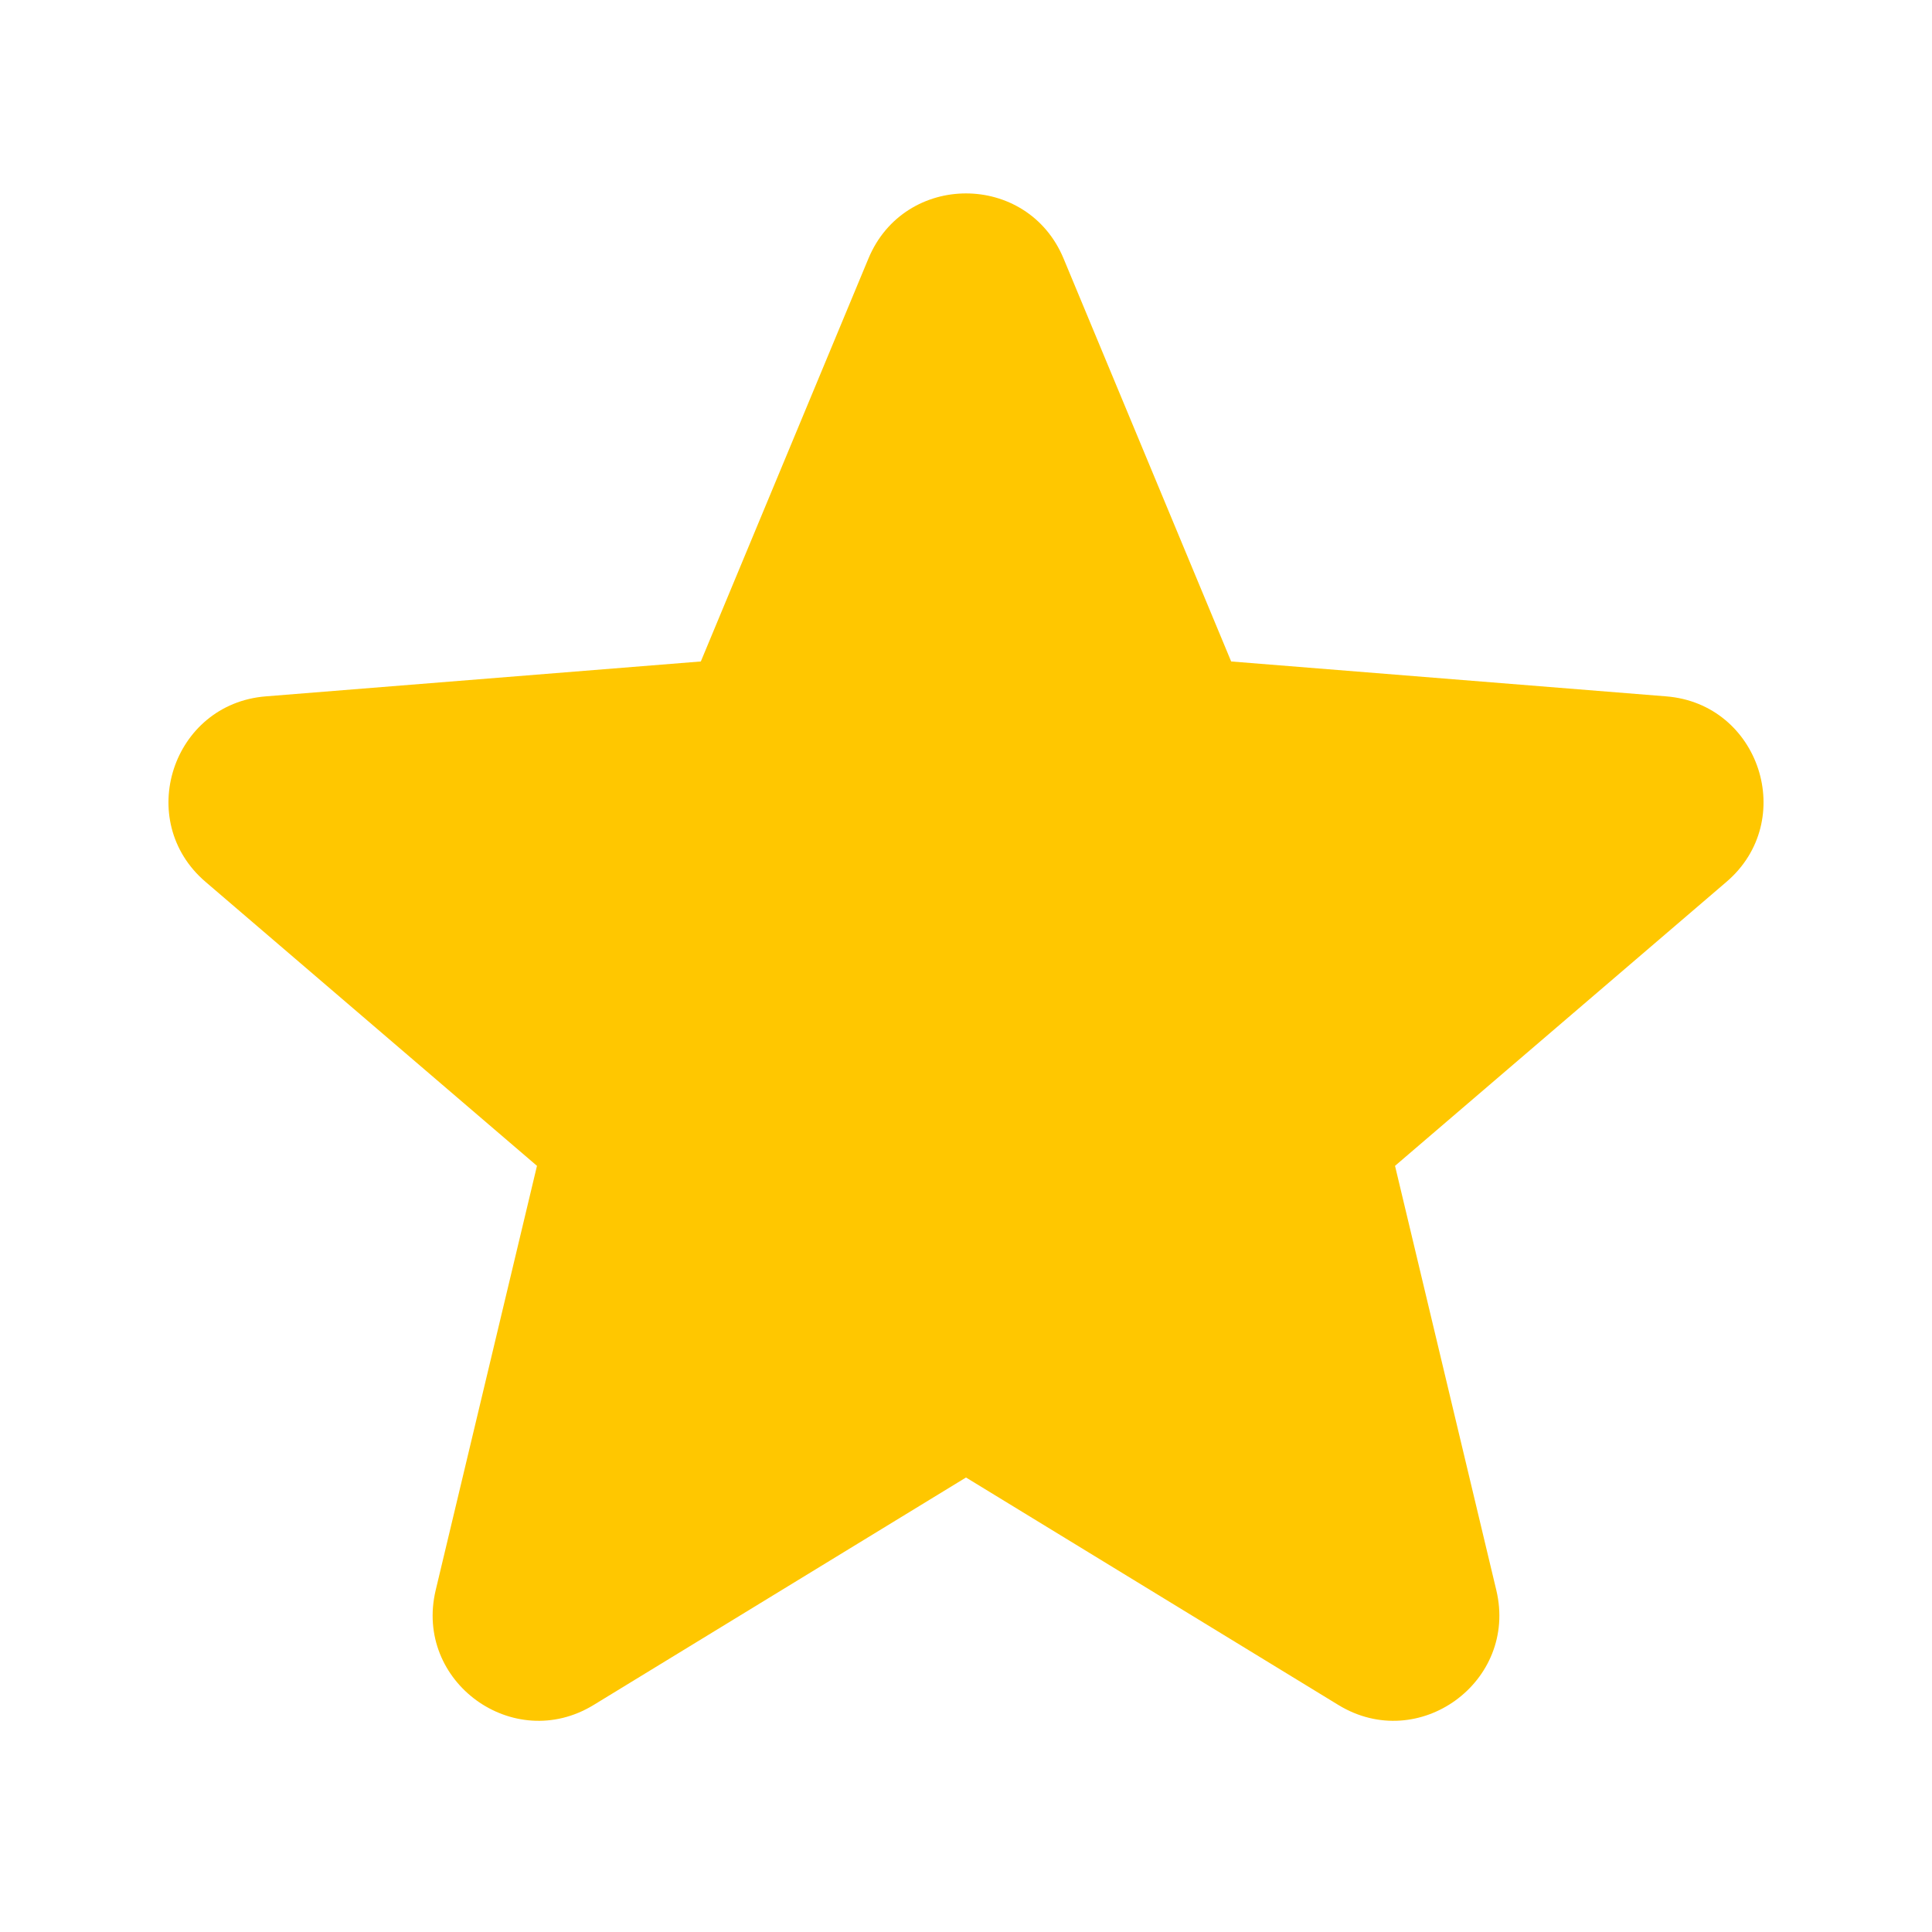 <svg width="16" height="16" viewBox="0 0 16 16" fill="none" xmlns="http://www.w3.org/2000/svg">
    <path fill-rule="evenodd" clip-rule="evenodd" d="M7.192 2.141C7.491 1.422 8.509 1.422 8.808 2.141L10.196 5.478L13.799 5.767C14.574 5.829 14.889 6.797 14.298 7.303L11.553 9.655L12.392 13.17C12.572 13.927 11.749 14.526 11.084 14.12L8 12.236L4.916 14.12C4.251 14.526 3.428 13.927 3.608 13.17L4.447 9.655L1.702 7.303C1.111 6.797 1.426 5.829 2.201 5.767L5.804 5.478L7.192 2.141Z" fill="#FFC700"/>
</svg>
